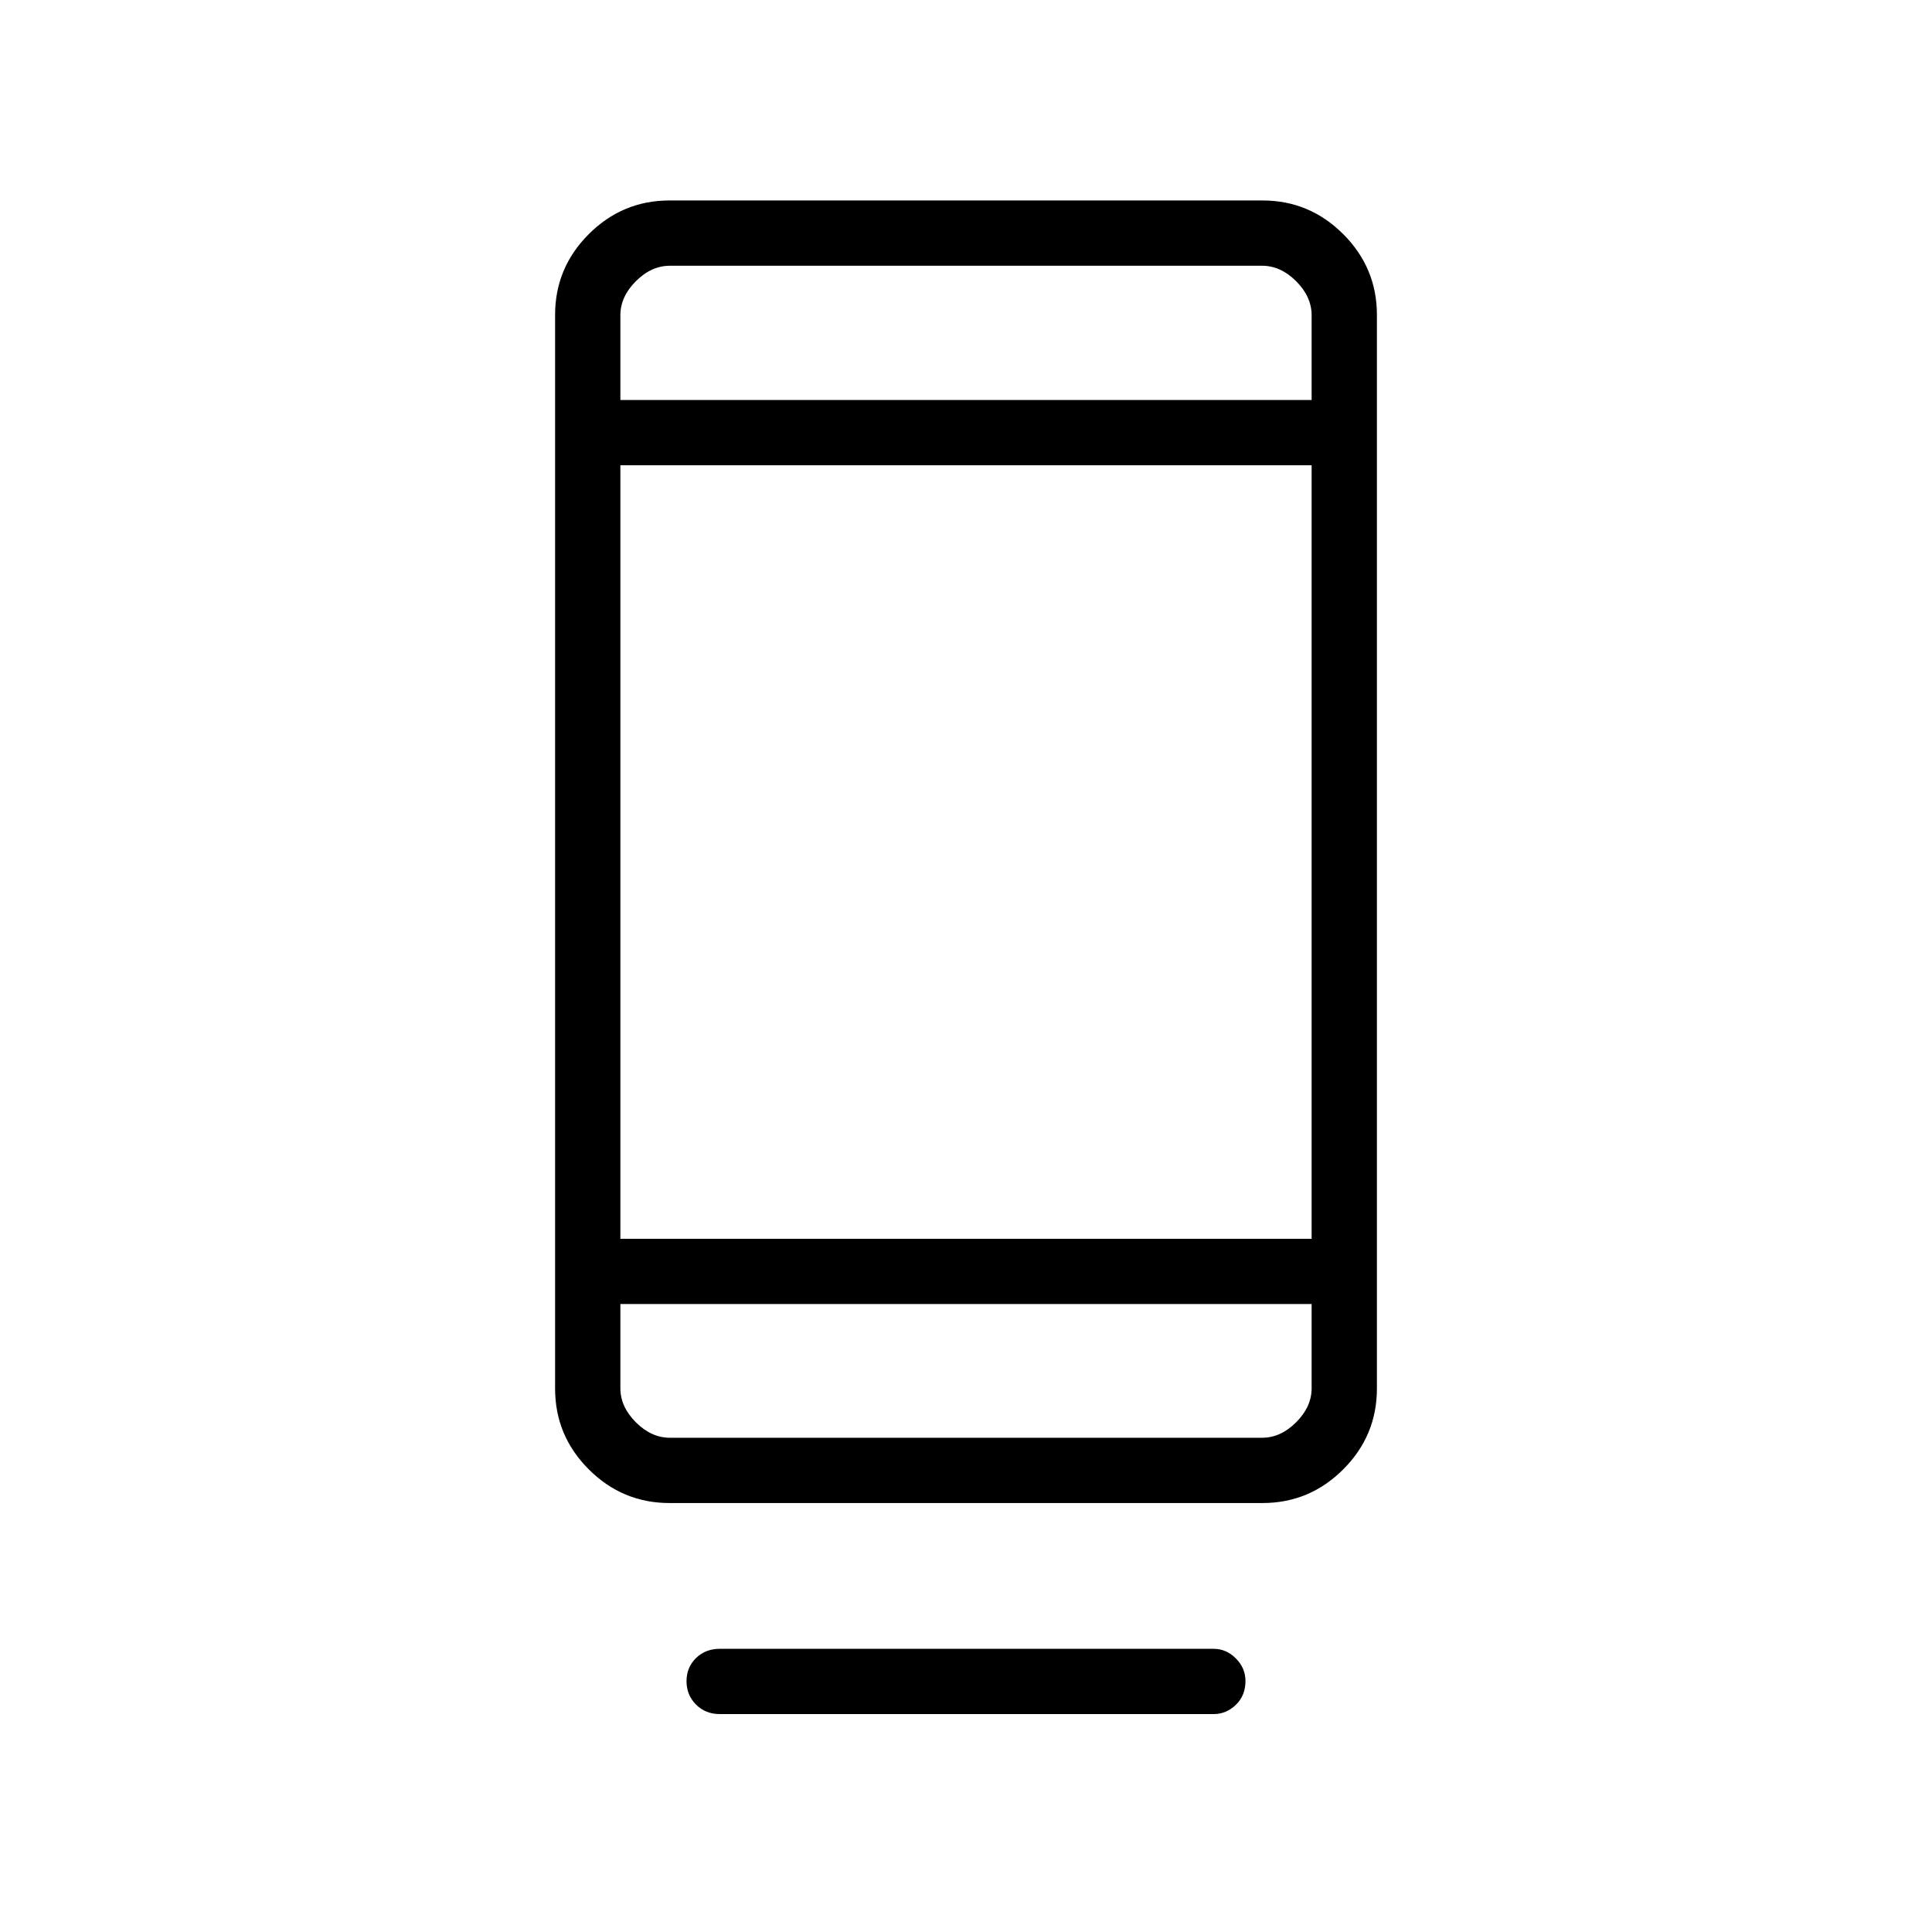 <svg xmlns="http://www.w3.org/2000/svg" height="40" viewBox="0 -960 960 960" width="40"><path d="M341.13-124.63q0-6.86 4.7-11.47 4.71-4.62 11.88-4.62h245.3q6.34 0 11.1 4.8 4.76 4.79 4.76 11.19 0 7.22-4.76 11.83-4.76 4.62-11.1 4.62h-245.3q-7.17 0-11.88-4.74-4.7-4.74-4.7-11.61Zm-8.45-88.52q-23.4 0-40.13-16.74-16.73-16.73-16.73-40.13v-533.5q0-23.4 16.73-40.13 16.73-16.74 40.13-16.74h294.64q23.4 0 40.13 16.74 16.73 16.73 16.73 40.13v533.5q0 23.4-16.73 40.13-16.73 16.74-40.13 16.74H332.68Zm-24.42-98.88v41.83q0 9.23 7.69 16.92 7.69 7.69 16.92 7.69h294.26q9.23 0 16.92-7.69 7.69-7.69 7.69-16.92v-41.83H308.26Zm0-32.43h343.48V-728.8H308.26v384.34Zm0-416.77h343.48v-42.1q0-9.23-7.69-16.93-7.69-7.69-16.92-7.69H332.87q-9.23 0-16.92 7.69-7.69 7.7-7.69 16.93v42.1Zm0 0v-66.72 66.72Zm0 449.2v66.44-66.44Z"/></svg>